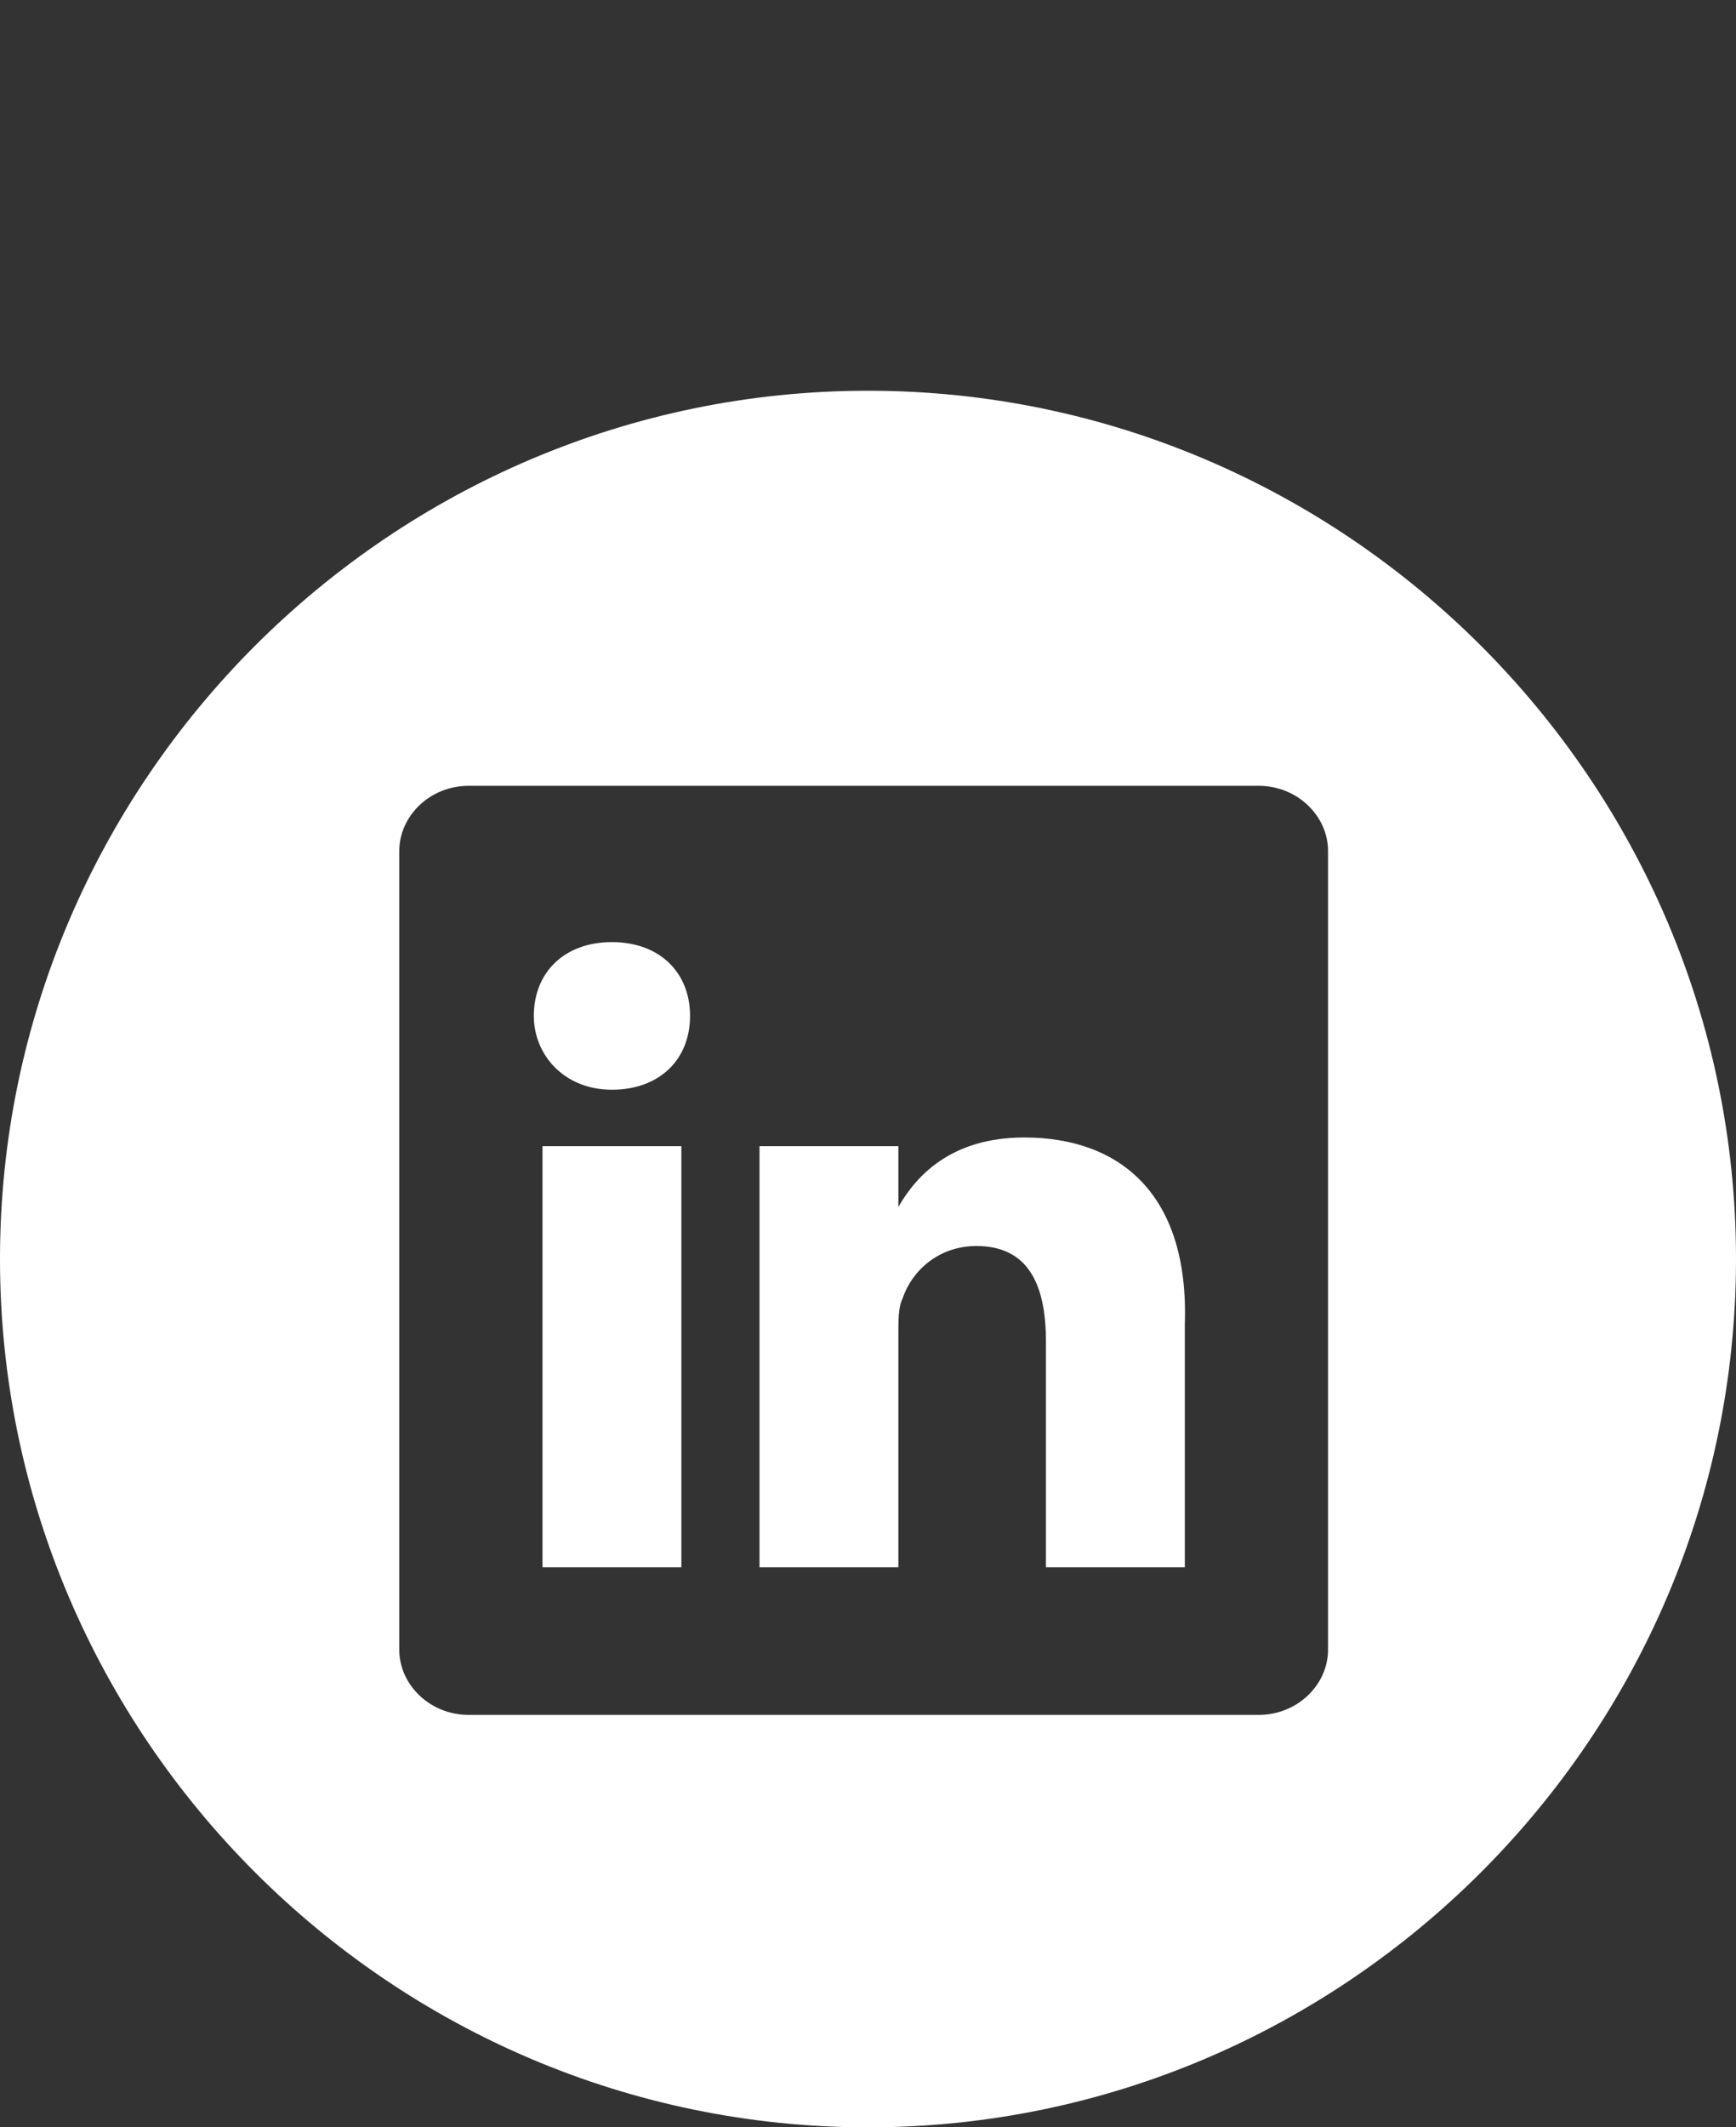 <?xml version="1.0" encoding="utf-8"?>
<!-- Generator: Adobe Illustrator 25.2.1, SVG Export Plug-In . SVG Version: 6.00 Build 0)  -->
<svg version="1.1" id="Layer_1" xmlns="http://www.w3.org/2000/svg" xmlns:xlink="http://www.w3.org/1999/xlink" x="0px" y="0px"
	 viewBox="0 0 40 49" style="enable-background:new 0 0 40 49;" xml:space="preserve">
<rect x="0" y="0" width="40" height="49" fill="#333333" stroke="none"/>
<style type="text/css">
	.st0{fill:#FFFFFF;}
</style>
<g>
	<path class="st0" d="M23.6,26.2c-1.7,0-2.5,0.9-2.9,1.6v-1.4h-3.2c0,0.9,0,9.7,0,9.7h3.2v-5.4c0-0.3,0-0.6,0.1-0.8
		c0.2-0.6,0.8-1.2,1.7-1.2c1.2,0,1.6,0.9,1.6,2.2v5.2h3.2l0,0v-5.6C27.4,27.5,25.8,26.2,23.6,26.2z M20.7,27.8L20.7,27.8L20.7,27.8
		L20.7,27.8z"/>
	<rect x="12.5" y="26.4" class="st0" width="3.2" height="9.7"/>
	<path class="st0" d="M20,9C9,9,0,18,0,29s9,20,20,20s20-9,20-20S31,9,20,9z M30.6,38c0,0.8-0.7,1.5-1.6,1.5H10.8
		c-0.9,0-1.6-0.7-1.6-1.5V19.6c0-0.8,0.7-1.5,1.6-1.5H29c0.9,0,1.6,0.7,1.6,1.5V38z"/>
	<path class="st0" d="M14.1,21.7c-1.1,0-1.8,0.7-1.8,1.7c0,0.9,0.7,1.7,1.8,1.7l0,0c1.1,0,1.8-0.7,1.8-1.7
		C15.9,22.4,15.2,21.7,14.1,21.7z"/>
</g>
</svg>
